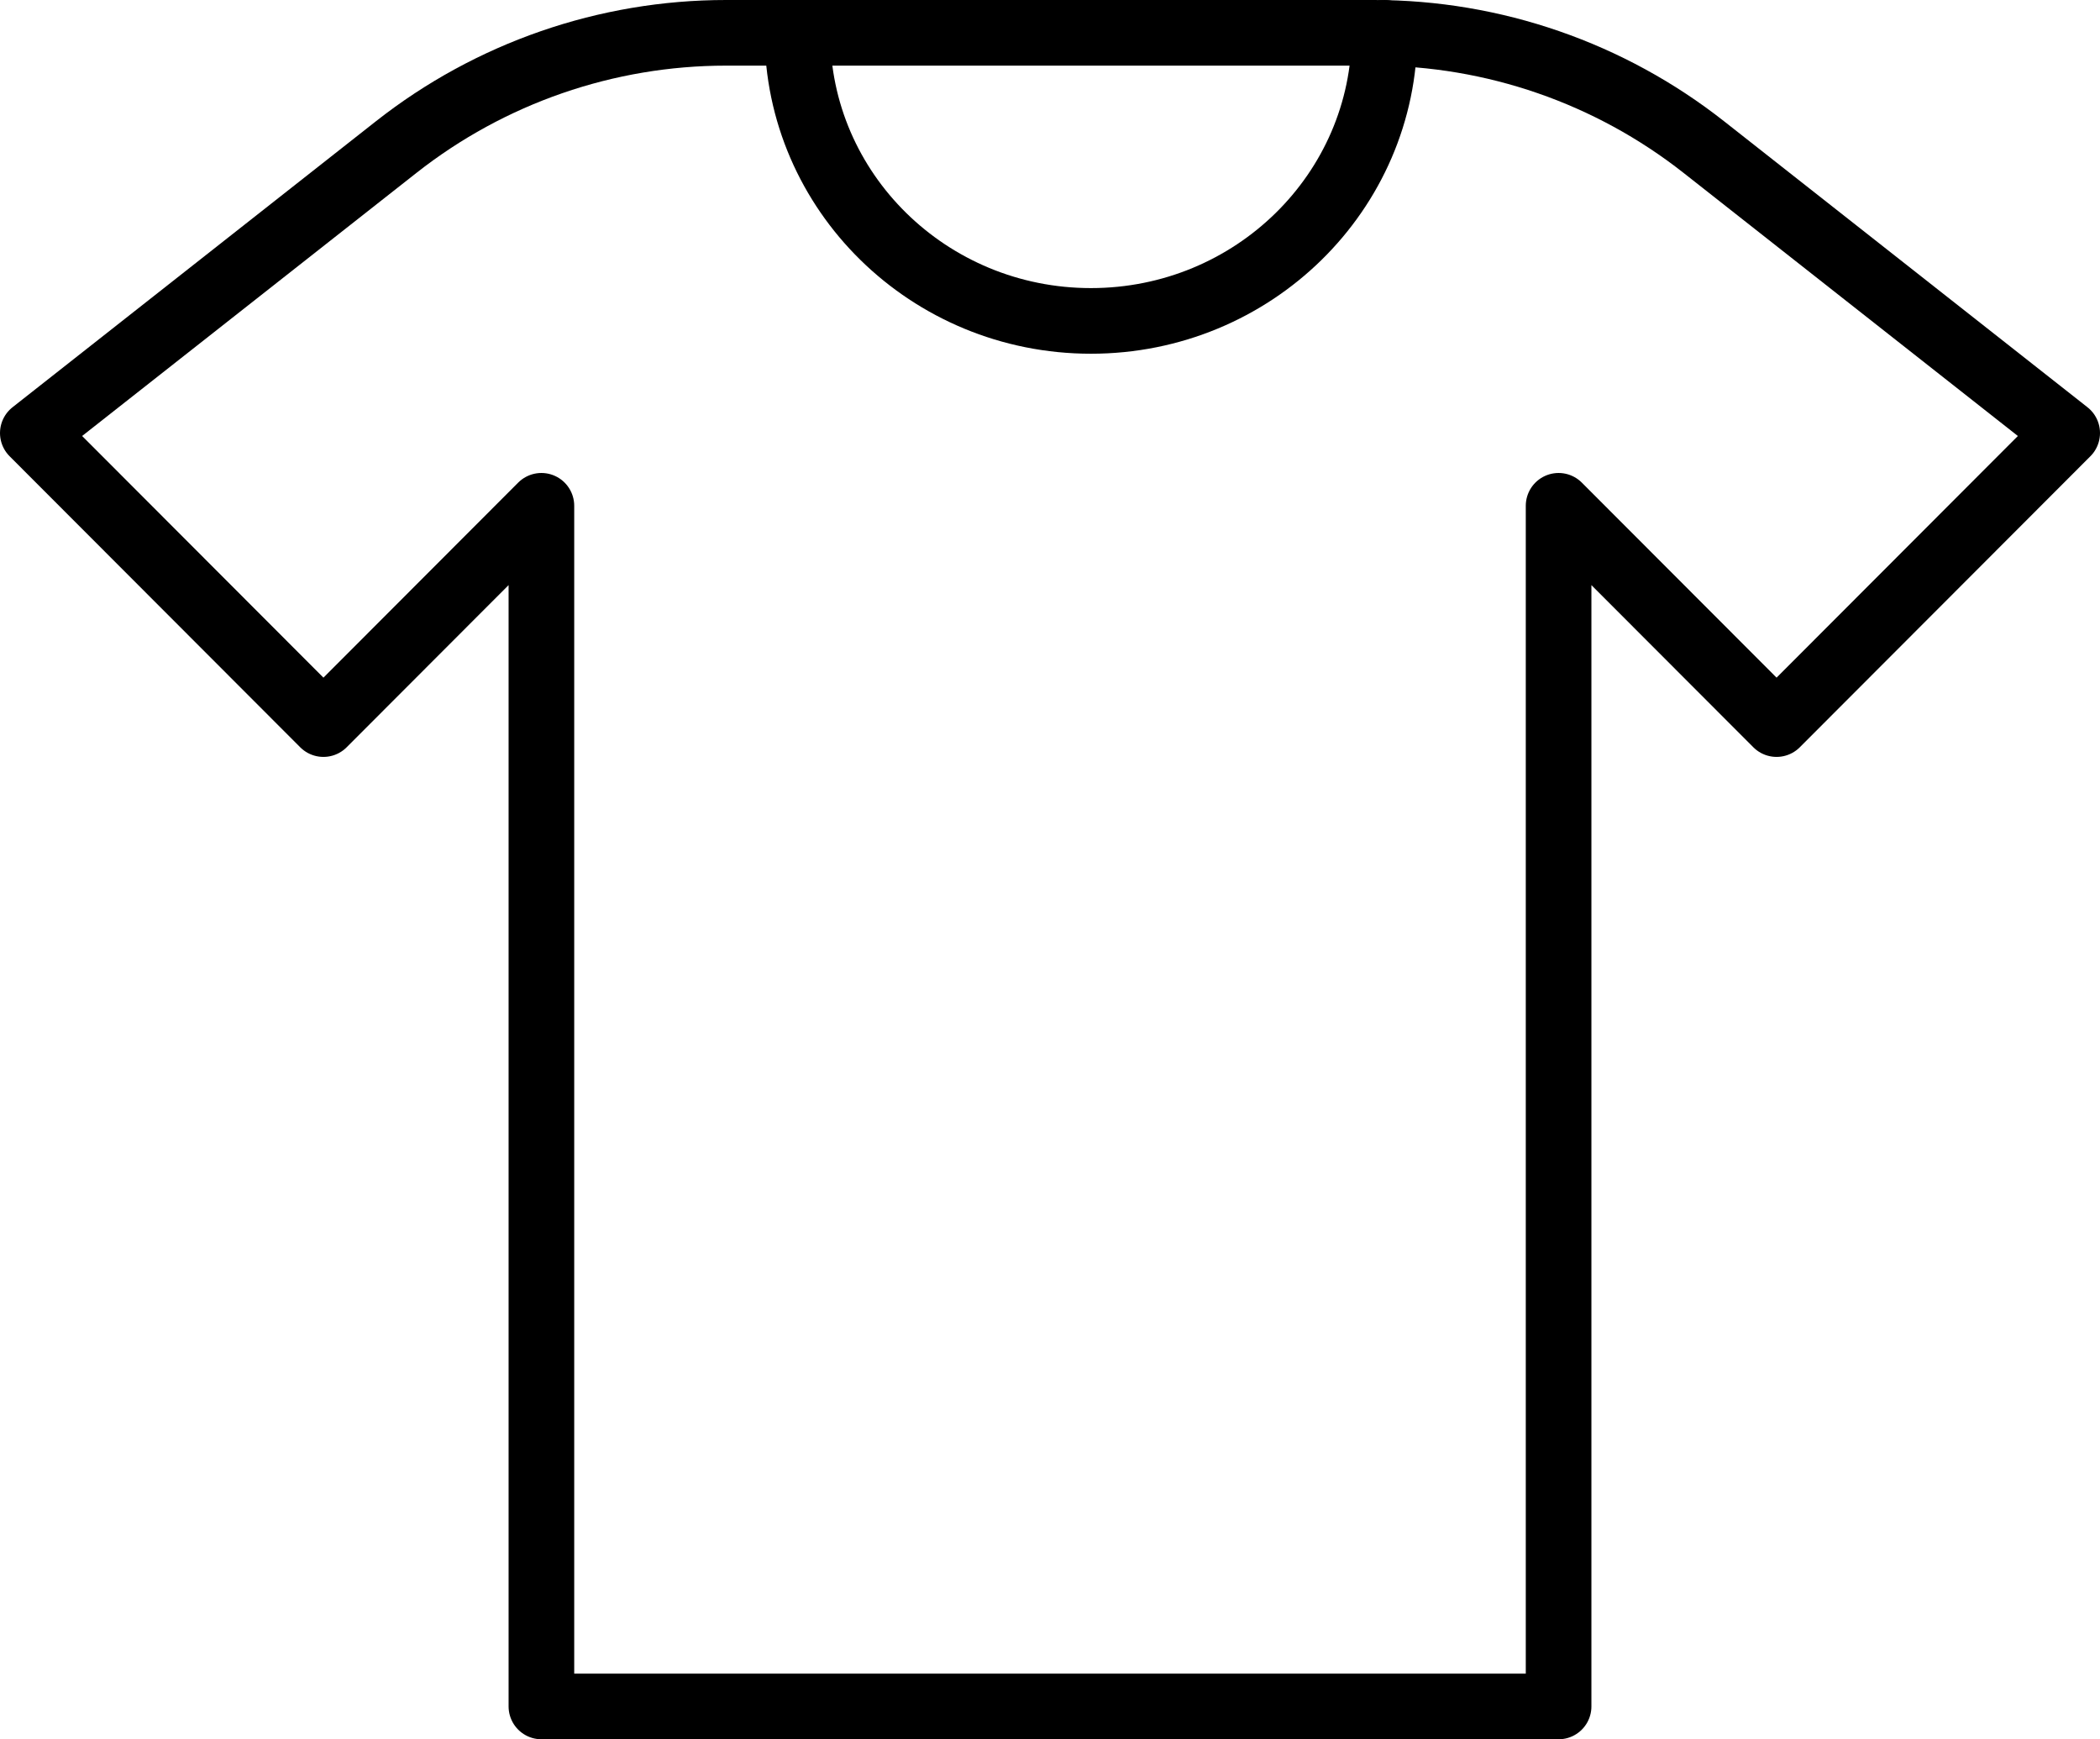 
<svg width="64px" height="53px" viewBox="0 0 64 53" version="1.1" xmlns="http://www.w3.org/2000/svg" xmlns:xlink="http://www.w3.org/1999/xlink">
    <!-- Generator: Sketch 47.1 (45422) - http://www.bohemiancoding.com/sketch -->
    <desc>Created with Sketch.</desc>
    <defs></defs>
    <g id="Mobile" stroke="none" stroke-width="1" fill="none" fill-rule="evenodd" stroke-linecap="round" stroke-linejoin="round">
        <g id="How-to-Dye" transform="translate(-43, -1613)" stroke-width="2" stroke="currentColor">
            <g id="Group-2" transform="translate(22, 1589)">
                <g id="Group-4" transform="translate(22, 25)">
                    <g id="Stroke-2792-+-Stroke-2793">
                        <path d="M21.129,0 C17.482,0 13.941,1.226 11.074,3.482 L0,12.196 L8.857,21.065 L15.5,14.413 L15.5,51 L31,51 L46.5,51 L46.5,14.413 L53.143,21.065 L62,12.196 L50.926,3.482 C48.059,1.226 44.518,0 40.871,0 L21.129,0 L21.129,0 Z" id="Stroke-2792"></path>
                        <path d="M41.195,0 C41.195,4.849 37.189,8.779 32.248,8.779 C27.308,8.779 23.302,4.849 23.302,0" id="Stroke-2793"></path>
                    </g>
                </g>
            </g>
        </g>
    </g>
</svg>
